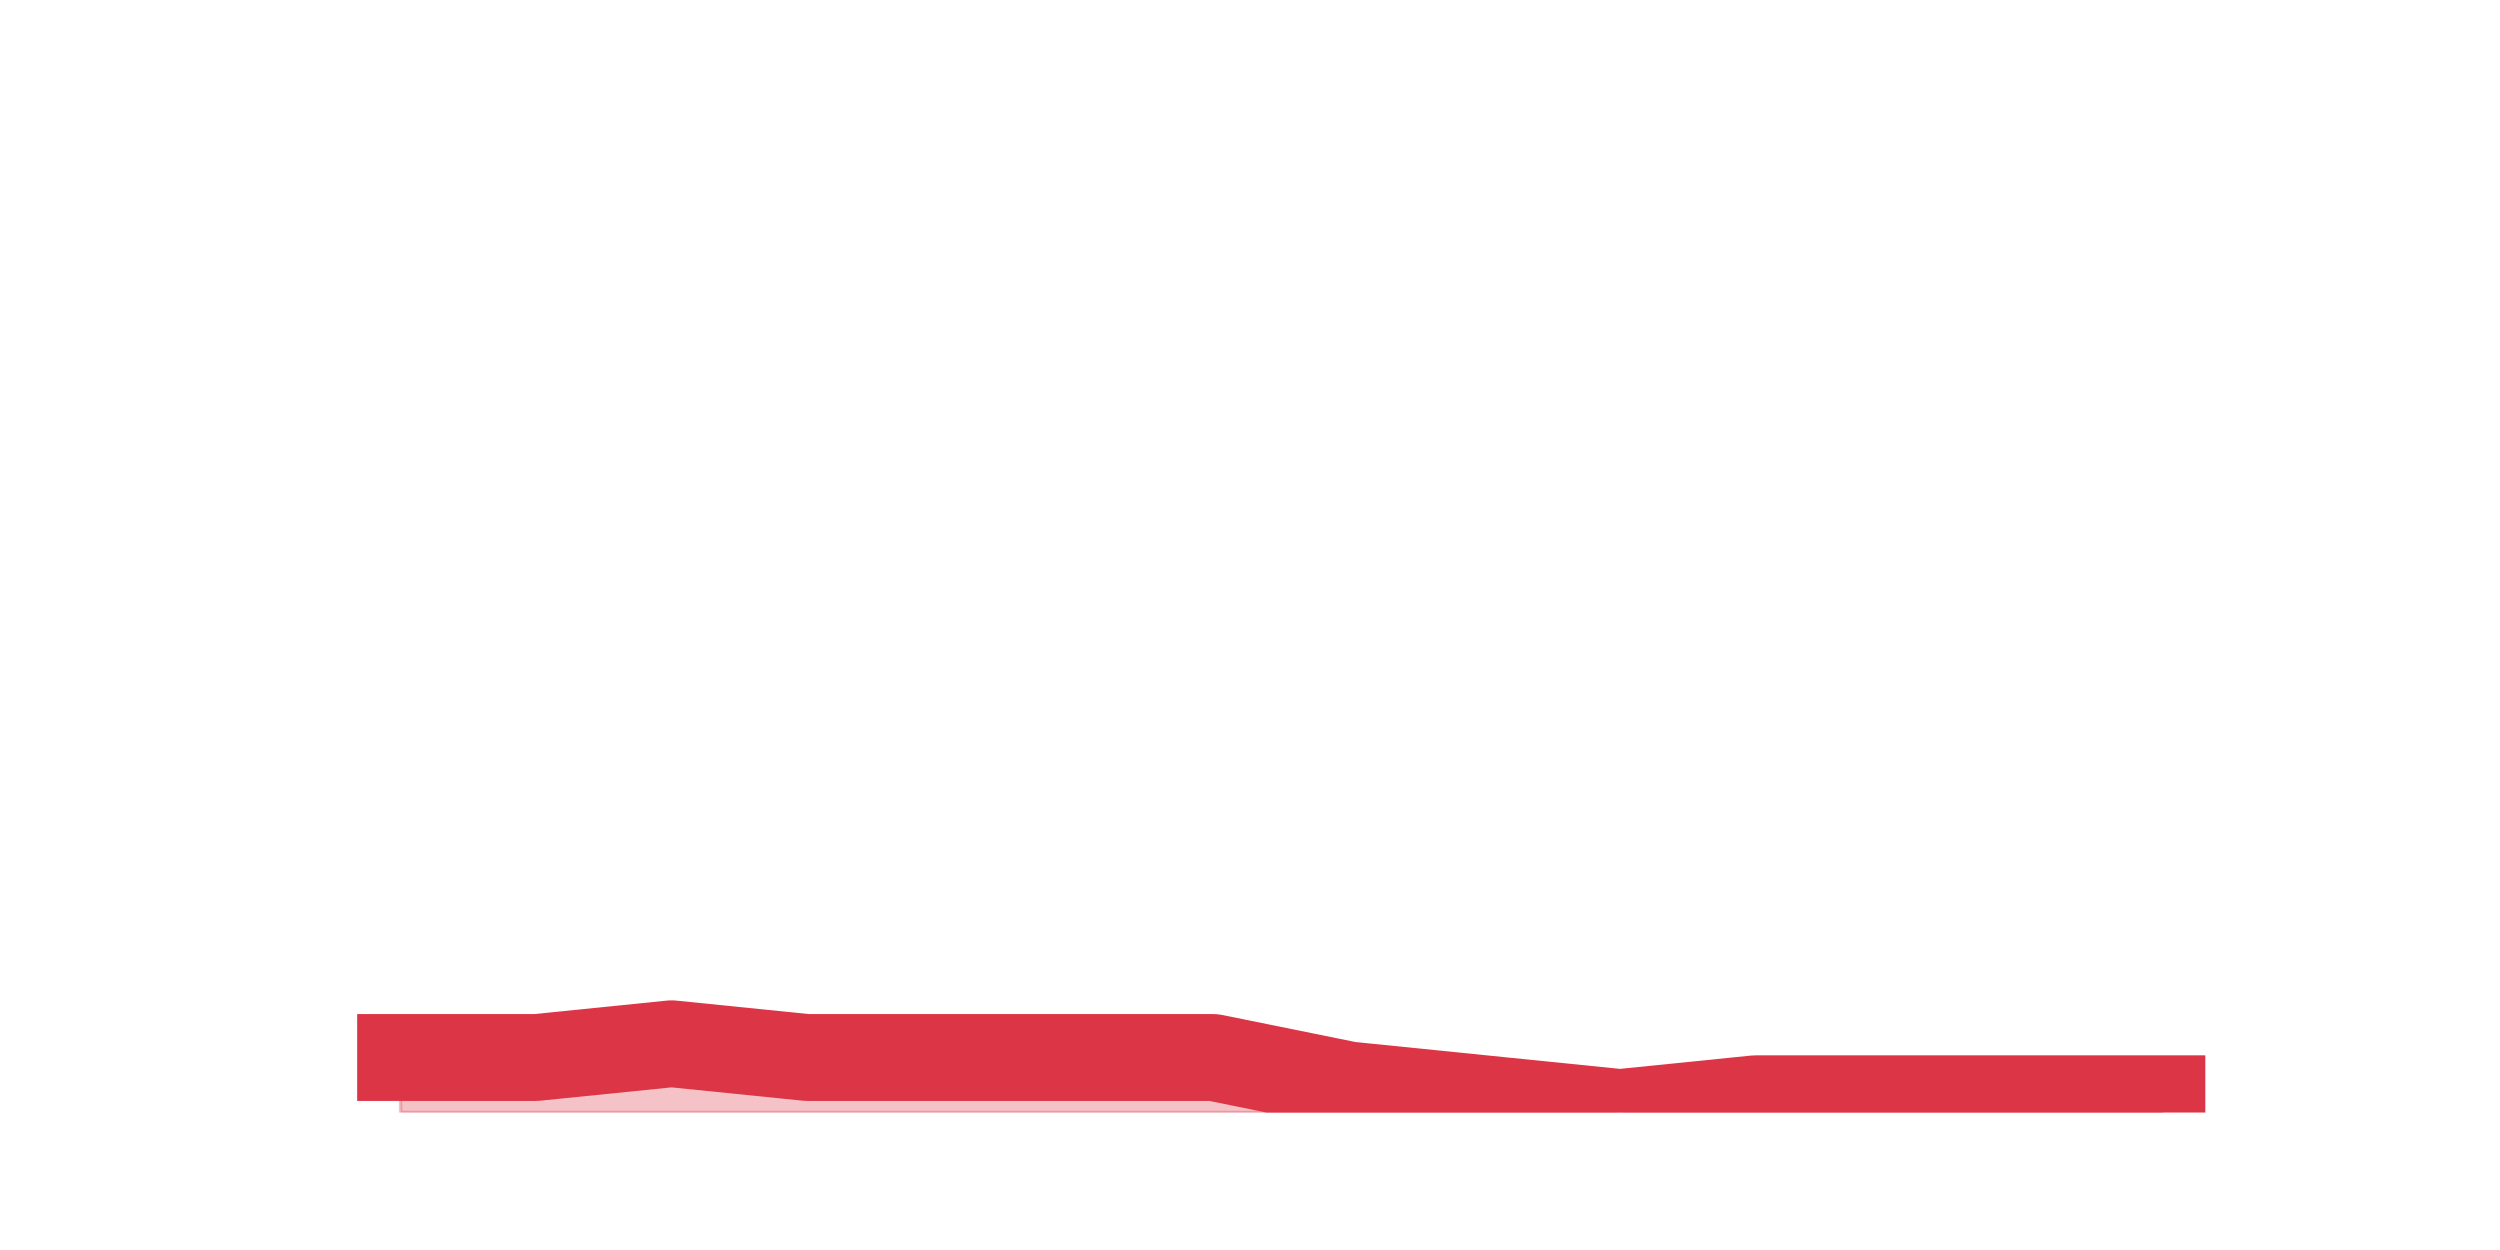 <?xml version="1.0" encoding="utf-8" standalone="no"?>
<!DOCTYPE svg PUBLIC "-//W3C//DTD SVG 1.1//EN"
  "http://www.w3.org/Graphics/SVG/1.1/DTD/svg11.dtd">
<svg height="360pt" version="1.1" viewBox="0 0 720 360" width="720pt" xmlns="http://www.w3.org/2000/svg" xmlns:xlink="http://www.w3.org/1999/xlink">
 <defs>
  <style type="text/css">*{stroke-linecap:butt;stroke-linejoin:round;}</style>
 </defs>
 <g id="figure_1">
  <g id="patch_1">
   <path d="M 0 360 
L 720 360 
L 720 0 
L 0 0 
z
" style="fill:none;"/>
  </g>
  <g id="axes_1">
   <g id="matplotlib.axis_1"/>
   <g id="matplotlib.axis_2"/>
   <g id="PolyCollection_1">
    <defs>
     <path d="M 115.364 -55.44 
L 115.364 -39.6 
L 154.385 -39.6 
L 193.406 -39.6 
L 232.427 -39.6 
L 271.448 -39.6 
L 310.469 -39.6 
L 349.49 -39.6 
L 388.51 -39.6 
L 427.531 -39.6 
L 466.552 -39.6 
L 505.573 -39.6 
L 544.594 -39.6 
L 583.615 -39.6 
L 622.636 -39.6 
L 622.636 -43.56 
L 622.636 -43.56 
L 583.615 -43.56 
L 544.594 -43.56 
L 505.573 -43.56 
L 466.552 -39.6 
L 427.531 -43.56 
L 388.51 -47.52 
L 349.49 -55.44 
L 310.469 -55.44 
L 271.448 -55.44 
L 232.427 -55.44 
L 193.406 -59.4 
L 154.385 -55.44 
L 115.364 -55.44 
z
" id="m995dfa871e" style="stroke:#dc3545;stroke-opacity:0.3;"/>
    </defs>
    <g clip-path="url(#p0228d7a98c)">
     <use style="fill:#dc3545;fill-opacity:0.3;stroke:#dc3545;stroke-opacity:0.3;" x="0" xlink:href="#m995dfa871e" y="360"/>
    </g>
   </g>
   <g id="line2d_1">
    <path clip-path="url(#p0228d7a98c)" d="M 115.364 304.56 
L 154.385 304.56 
L 193.406 300.6 
L 232.427 304.56 
L 271.448 304.56 
L 310.469 304.56 
L 349.49 304.56 
L 388.51 312.48 
L 427.531 316.44 
L 466.552 320.4 
L 505.573 316.44 
L 544.594 316.44 
L 583.615 316.44 
L 622.636 316.44 
" style="fill:none;stroke:#dc3545;stroke-linecap:square;stroke-width:25;"/>
   </g>
  </g>
 </g>
 <defs>
  <clipPath id="p0228d7a98c">
   <rect height="277.2" width="558" x="90" y="43.2"/>
  </clipPath>
 </defs>
</svg>
